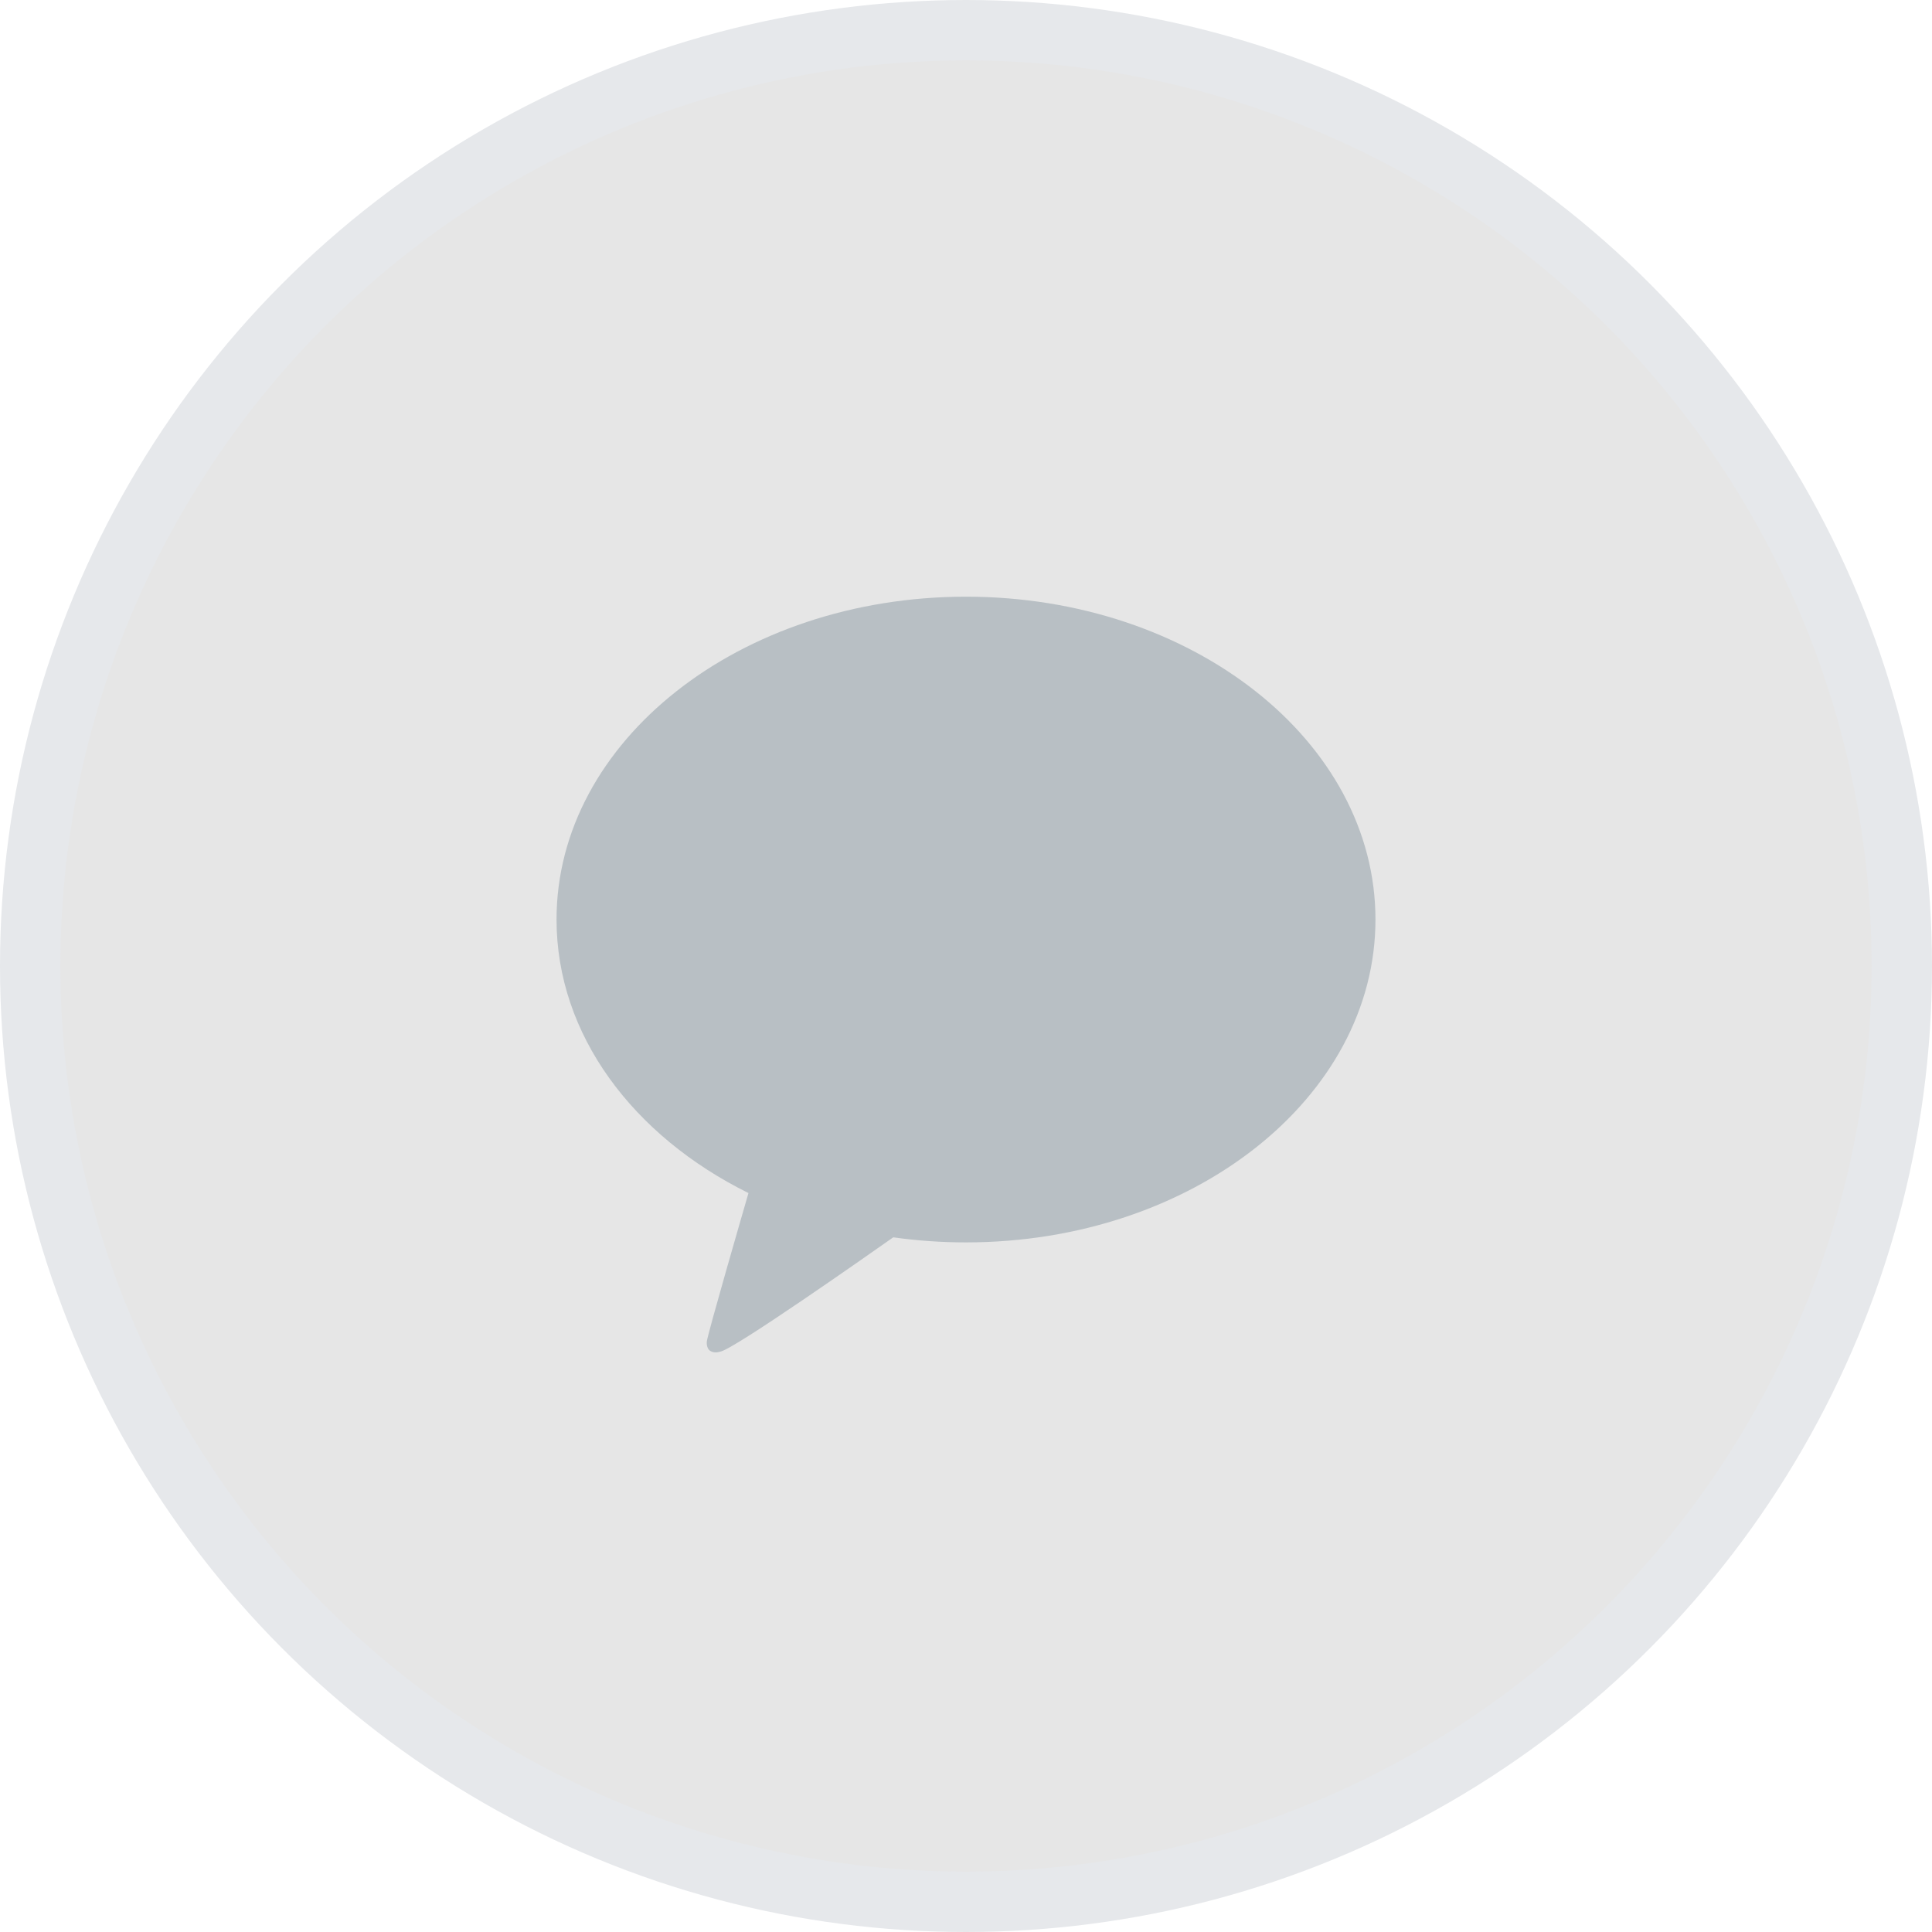 <svg width="32" height="32" viewBox="0 0 32 32" fill="none" xmlns="http://www.w3.org/2000/svg">
<circle cx="16" cy="16" r="15.5" fill="#E6E6E6" stroke="#E6E8EB"/>
<path d="M16 9.883C12.254 9.883 9.218 12.277 9.218 15.23C9.218 17.14 10.487 18.815 12.397 19.761C12.293 20.119 11.729 22.066 11.707 22.219C11.707 22.219 11.693 22.334 11.768 22.378C11.842 22.421 11.93 22.387 11.93 22.387C12.143 22.358 14.404 20.769 14.795 20.494C15.186 20.549 15.589 20.578 16 20.578C19.746 20.578 22.782 18.184 22.782 15.23C22.782 12.277 19.746 9.883 16 9.883Z" fill="#B8BFC4"/>
</svg>
